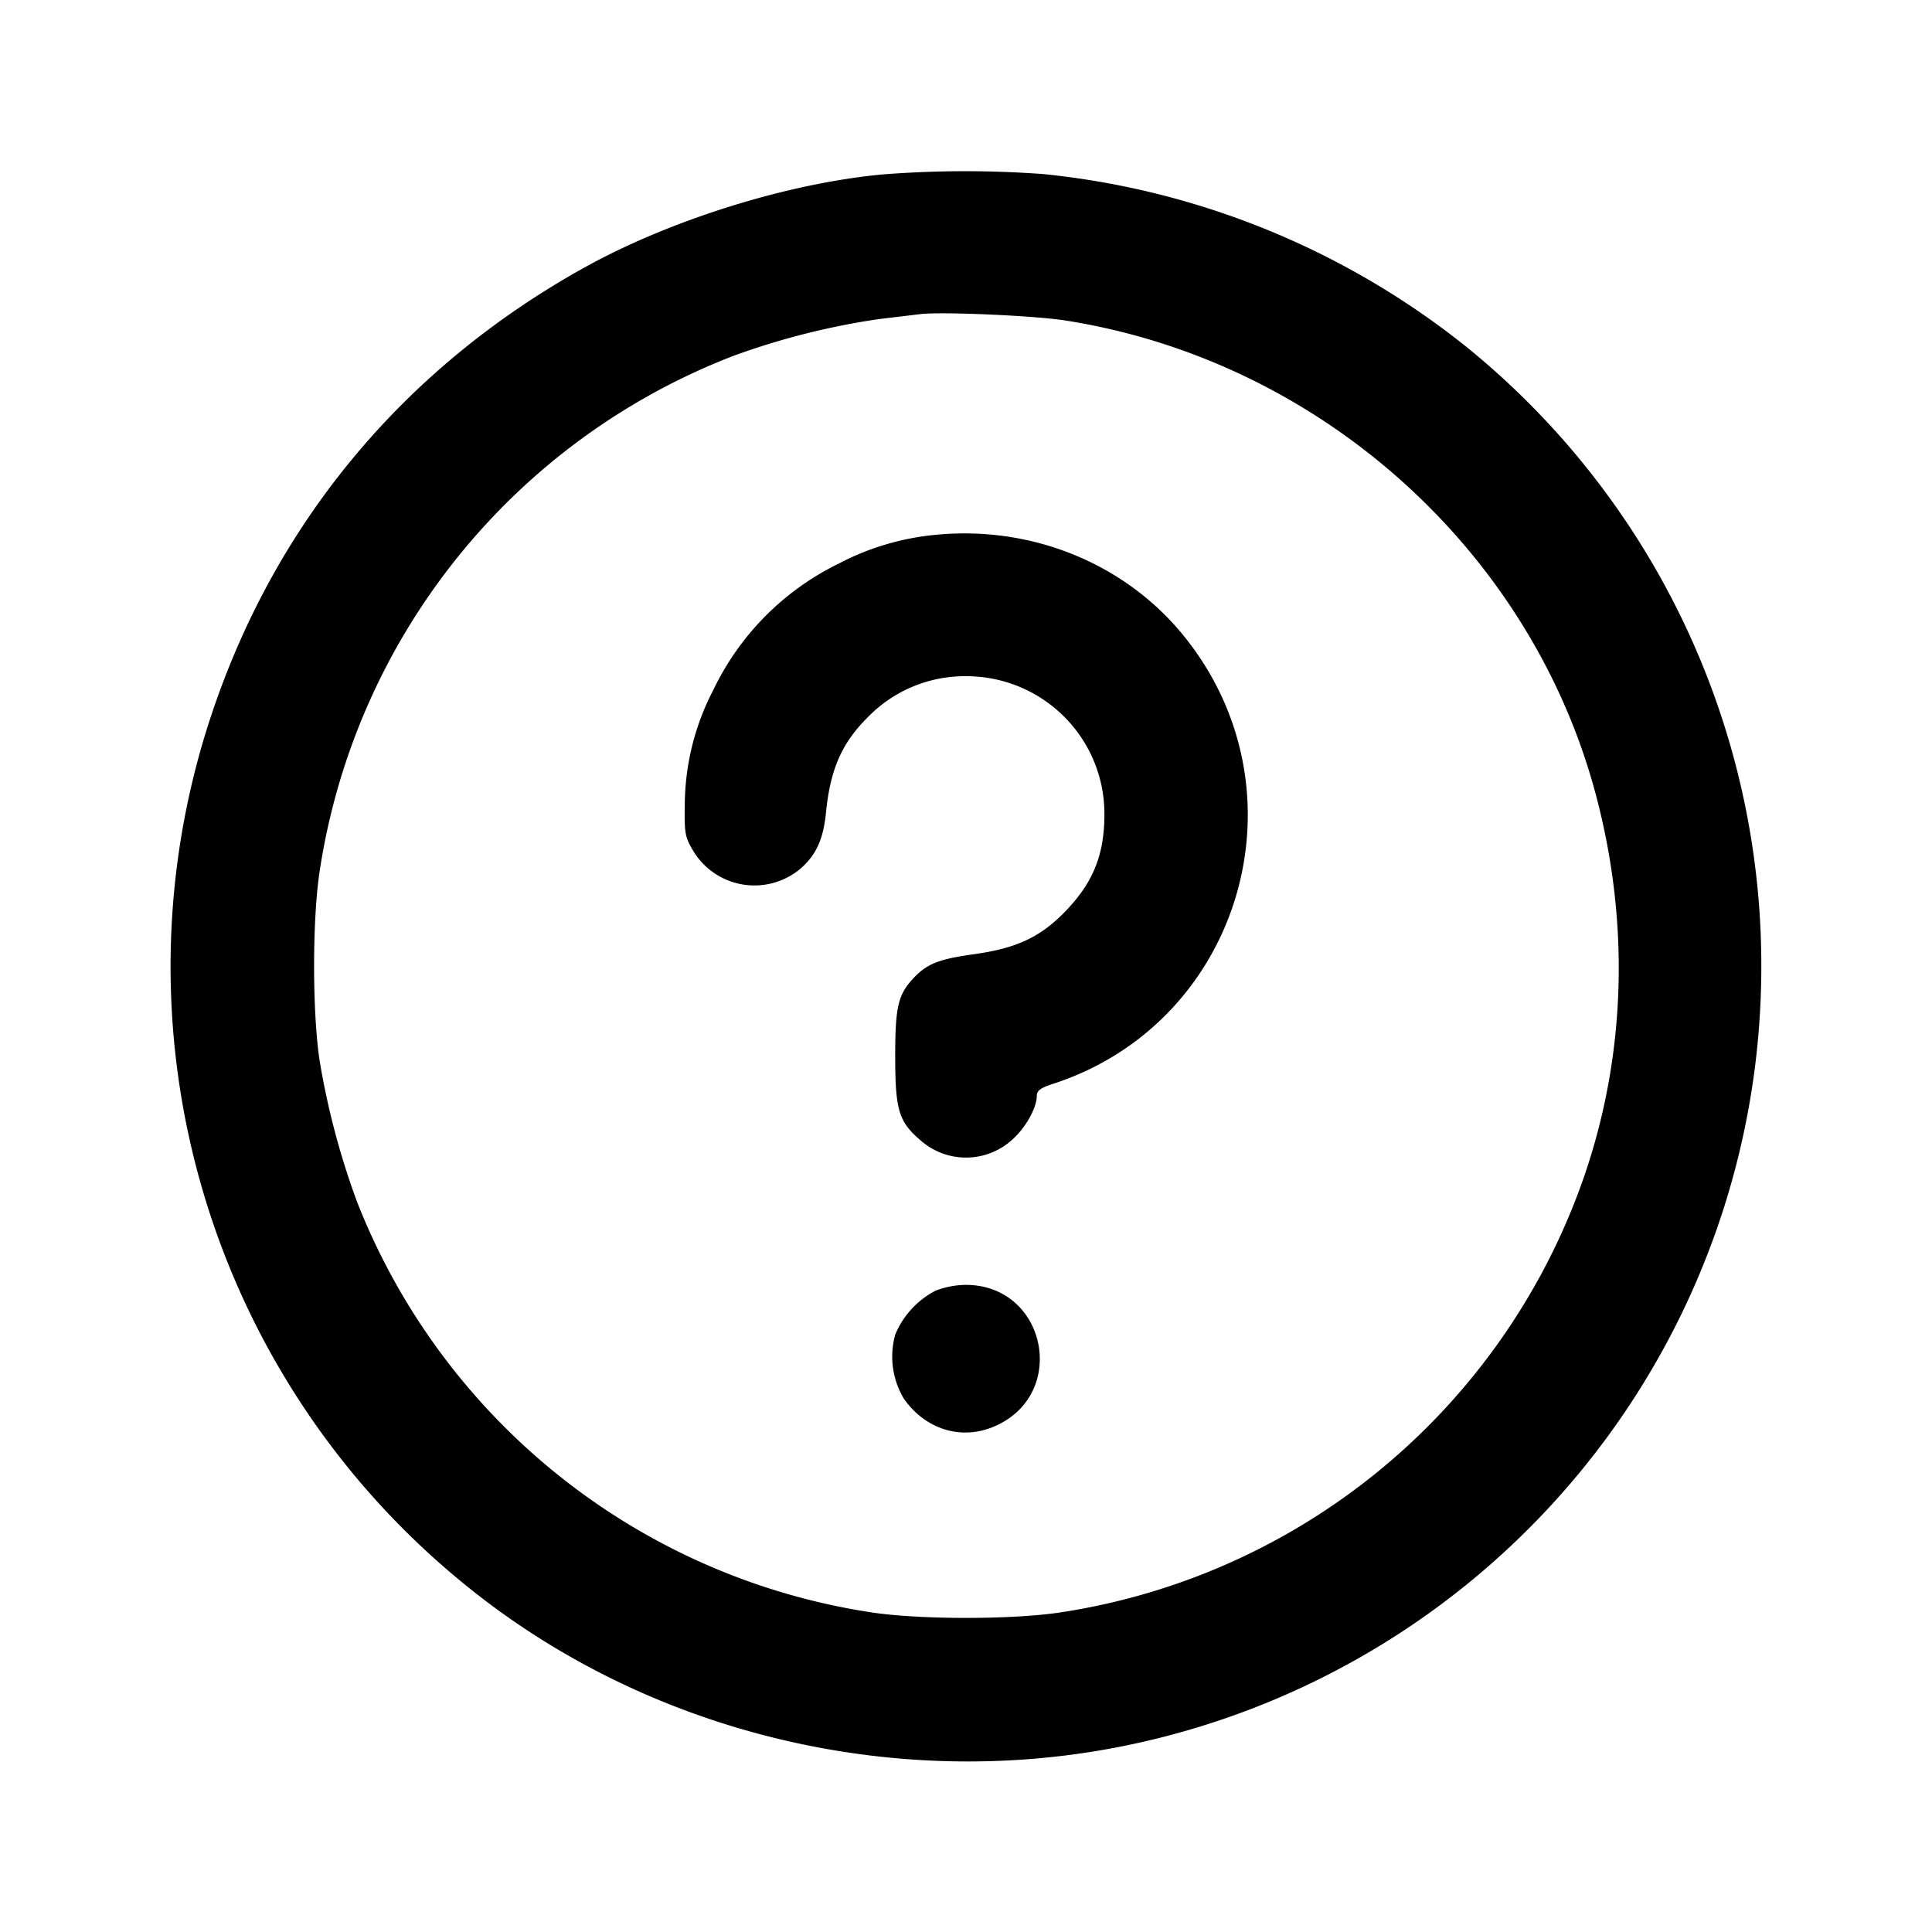 <svg xmlns="http://www.w3.org/2000/svg" xml:space="preserve" fill="none" viewBox="0 0 20 20">
  <path fill="#000" fill-rule="evenodd" d="M9.133 1.806c-.984.092-2.201.473-3.086.965C4.179 3.81 2.848 5.41 2.184 7.414a8.24 8.24 0 0 0 2.649 9.006c1.864 1.51 4.391 2.13 6.767 1.661A8.23 8.23 0 0 0 18.233 10a8.24 8.24 0 0 0-3.066-6.42A8.35 8.35 0 0 0 10.8 1.802a11 11 0 0 0-1.667.004m1.884 1.51c2.618.405 4.812 2.354 5.496 4.884.382 1.414.315 2.878-.195 4.2a6.82 6.82 0 0 1-5.33 4.29c-.505.078-1.471.078-1.976 0a6.82 6.82 0 0 1-5.316-4.249 8 8 0 0 1-.386-1.453c-.078-.505-.078-1.471 0-1.976A6.81 6.81 0 0 1 7.6 3.681a7.6 7.6 0 0 1 1.5-.378l.417-.05c.199-.029 1.174.013 1.5.063M9.7 5.535a2.7 2.7 0 0 0-1.017.299 2.8 2.8 0 0 0-1.299 1.309 2.6 2.6 0 0 0-.295 1.174c-.005.307.001.345.084.486a.74.74 0 0 0 1.115.188c.161-.141.234-.302.262-.574.045-.455.163-.724.437-.996A1.4 1.4 0 0 1 10 7c.795 0 1.434.638 1.433 1.43-.001.426-.119.713-.418 1.018-.252.256-.499.37-.934.43-.362.051-.482.098-.621.244-.164.173-.193.298-.193.819.001.554.037.672.266.867a.71.71 0 0 0 .934 0c.144-.123.264-.333.266-.462 0-.057.037-.084.174-.128 1.94-.635 2.642-3.012 1.363-4.616-.604-.759-1.572-1.16-2.57-1.067m-.017 7.827a.9.9 0 0 0-.416.455.85.85 0 0 0 .09.663c.225.319.596.433.937.286.772-.332.538-1.469-.301-1.465a.9.9 0 0 0-.31.061"/>
</svg>

